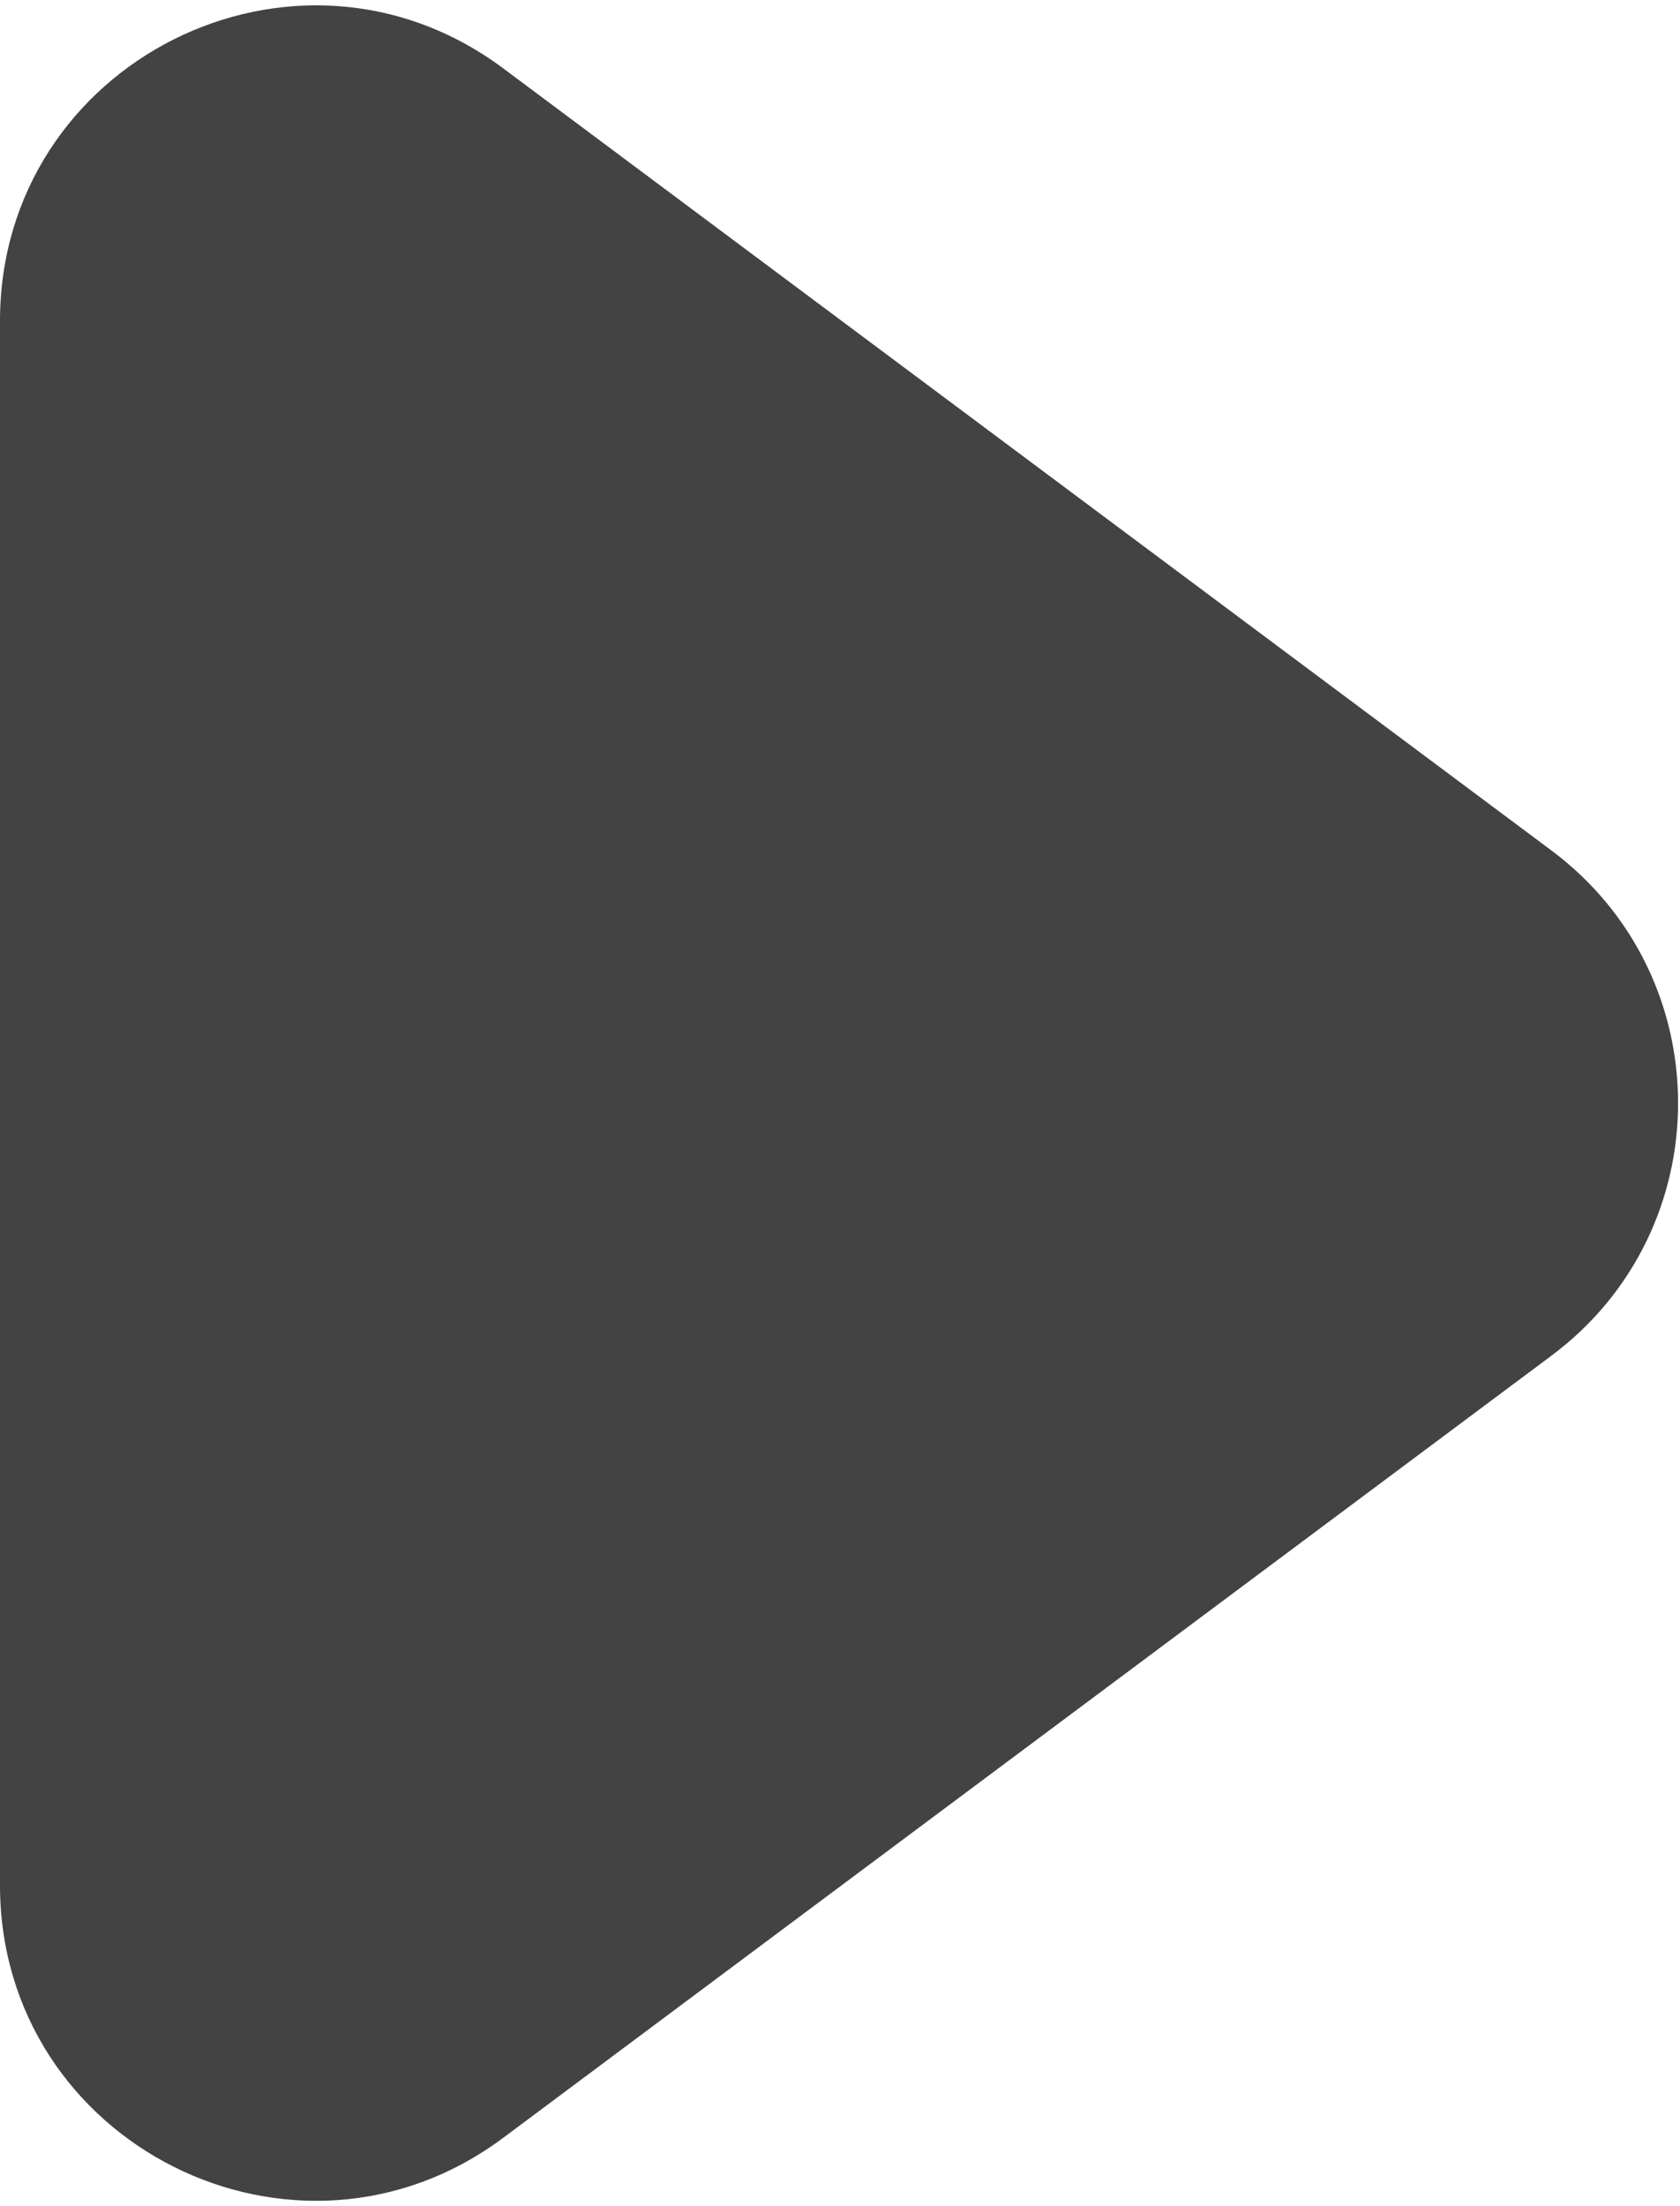 <svg width="16" height="21" viewBox="0 0 16 21" fill="none" xmlns="http://www.w3.org/2000/svg">
<path d="M14.775 8.095C16.384 9.295 16.384 11.705 14.775 12.905L4.793 20.349C2.815 21.824 0 20.412 0 17.944L0 3.056C0 0.588 2.815 -0.824 4.793 0.651L14.775 8.095Z" fill="#434343"/>
</svg>
